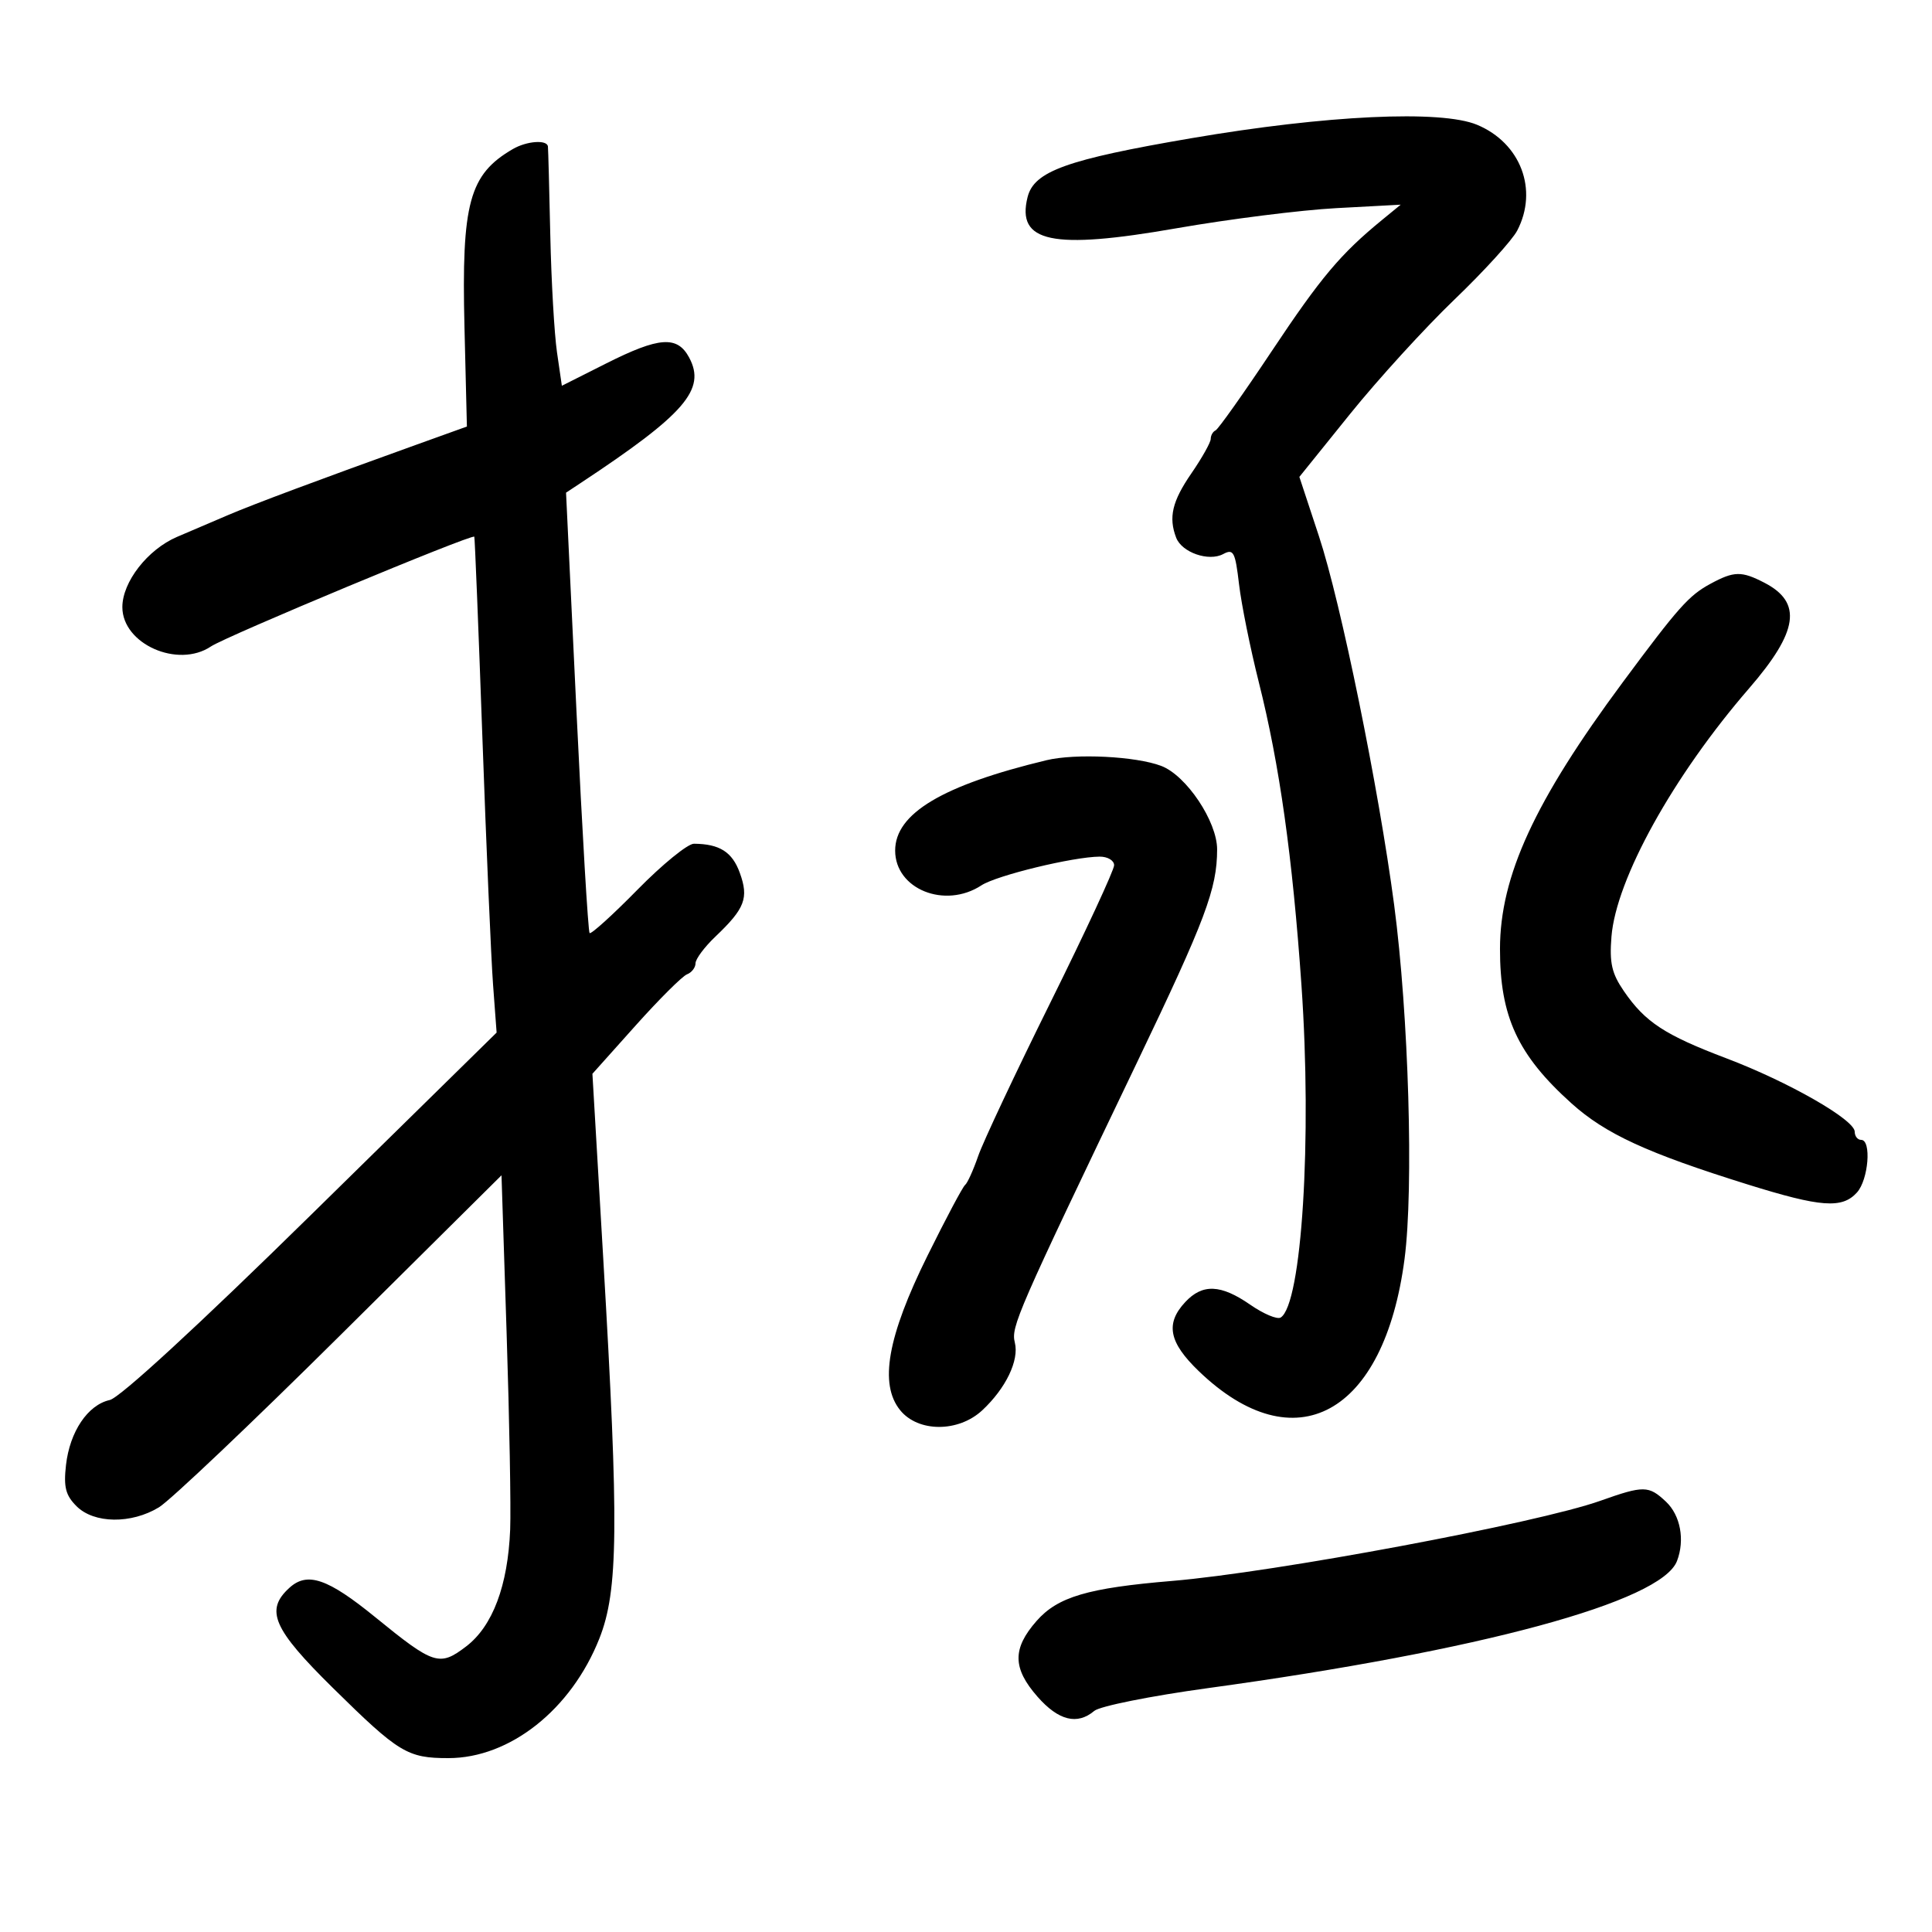 <svg xmlns="http://www.w3.org/2000/svg" width="300" height="300" viewBox="0 0 300 300" version="1.1">
	<path d="M 184.960 21.467 C 165.632 24.774, 160.570 26.594, 159.565 30.598 C 157.794 37.653, 163.365 38.822, 182.677 35.448 C 190.830 34.024, 202 32.616, 207.500 32.320 L 217.500 31.782 214.620 34.141 C 208.162 39.430, 205.119 43.047, 197.492 54.500 C 193.096 61.100, 189.162 66.650, 188.750 66.833 C 188.338 67.017, 188 67.611, 188 68.153 C 188 68.696, 186.650 71.102, 185 73.500 C 182.014 77.840, 181.424 80.335, 182.636 83.495 C 183.517 85.788, 187.683 87.240, 189.932 86.036 C 191.540 85.176, 191.805 85.680, 192.398 90.729 C 192.764 93.840, 194.146 100.686, 195.469 105.942 C 198.684 118.711, 200.703 133.059, 202.091 153 C 203.751 176.837, 202.140 202.560, 198.860 204.586 C 198.323 204.919, 196.197 204.023, 194.138 202.595 C 189.563 199.425, 186.720 199.311, 184.039 202.189 C 180.924 205.532, 181.500 208.446, 186.164 212.927 C 201.070 227.250, 214.930 219.685, 218.096 195.500 C 219.532 184.528, 218.741 157.578, 216.481 140.500 C 214.072 122.302, 208.221 93.615, 204.809 83.276 L 201.765 74.051 209.632 64.289 C 213.960 58.919, 221.256 50.920, 225.846 46.513 C 230.437 42.106, 234.824 37.285, 235.596 35.800 C 238.888 29.468, 236.132 22.207, 229.364 19.379 C 223.766 17.040, 205.939 17.878, 184.960 21.467 M 79.637 23.143 C 72.857 27.083, 71.653 31.506, 72.123 50.766 L 72.500 66.232 64.500 69.110 C 49.474 74.516, 39.502 78.241, 35.500 79.944 C 33.300 80.880, 29.695 82.421, 27.489 83.367 C 22.922 85.327, 19 90.365, 19 94.273 C 19 100, 27.619 103.828, 32.754 100.381 C 35.132 98.785, 73.246 82.901, 73.649 83.338 C 73.731 83.427, 74.296 97.450, 74.905 114.500 C 75.513 131.550, 76.259 148.839, 76.563 152.920 L 77.114 160.339 48.351 188.586 C 30.694 205.925, 18.606 217.049, 17.044 217.394 C 13.628 218.148, 10.833 222.305, 10.247 227.502 C 9.862 230.919, 10.187 232.187, 11.883 233.883 C 14.596 236.596, 20.388 236.671, 24.688 234.049 C 26.442 232.979, 39.125 220.944, 52.875 207.302 L 77.873 182.500 78.667 207 C 79.104 220.475, 79.352 234.200, 79.219 237.500 C 78.867 246.225, 76.497 252.519, 72.381 255.659 C 68.246 258.813, 67.375 258.532, 58.277 251.121 C 50.900 245.112, 47.737 244.023, 44.960 246.536 C 41.110 250.021, 42.370 252.921, 51.750 262.160 C 61.935 272.192, 63.266 273, 69.619 273 C 79.181 273, 88.703 265.457, 93.073 254.419 C 96.006 247.011, 96.110 237.007, 93.683 195.619 L 91.990 166.738 98.675 159.268 C 102.351 155.160, 105.954 151.571, 106.680 151.293 C 107.406 151.014, 108 150.243, 108 149.580 C 108 148.917, 109.389 147.052, 111.086 145.437 C 115.678 141.067, 116.294 139.456, 114.878 135.538 C 113.704 132.292, 111.740 131.045, 107.756 131.014 C 106.797 131.006, 102.852 134.217, 98.990 138.150 C 95.127 142.082, 91.780 145.114, 91.553 144.886 C 91.326 144.659, 90.410 129.179, 89.517 110.487 L 87.895 76.500 90.165 75 C 106.362 64.296, 109.665 60.479, 107.015 55.527 C 105.174 52.089, 102.359 52.290, 94.097 56.451 L 87.245 59.902 86.489 54.701 C 86.073 51.840, 85.605 43.650, 85.449 36.500 C 85.293 29.350, 85.128 23.163, 85.082 22.750 C 84.963 21.659, 81.798 21.887, 79.637 23.143 M 265.586 90.658 C 262.245 92.467, 260.621 94.291, 251.981 105.944 C 238.292 124.408, 232.931 136.045, 232.917 147.330 C 232.905 157.847, 235.668 163.819, 244.022 171.330 C 249.299 176.074, 255.768 179.052, 271.370 183.920 C 282.756 187.473, 286.043 187.715, 288.345 185.171 C 290.137 183.192, 290.633 177, 289 177 C 288.450 177, 288 176.430, 288 175.734 C 288 173.873, 277.731 167.997, 268.094 164.344 C 258.497 160.706, 255.463 158.719, 252.161 153.908 C 250.269 151.152, 249.899 149.532, 250.227 145.441 C 250.944 136.499, 259.821 120.486, 271.603 106.881 C 279.250 98.051, 279.902 93.552, 273.979 90.489 C 270.412 88.645, 269.261 88.668, 265.586 90.658 M 162.500 118.046 C 146.345 121.931, 139 126.317, 139 132.077 C 139 138.070, 146.732 141.187, 152.394 137.477 C 154.749 135.934, 166.624 133.049, 170.750 133.017 C 171.988 133.008, 173 133.610, 173 134.355 C 173 135.101, 168.563 144.663, 163.140 155.605 C 157.716 166.547, 152.656 177.300, 151.895 179.500 C 151.134 181.700, 150.217 183.725, 149.858 184 C 149.499 184.275, 146.869 189.225, 144.012 195 C 137.794 207.573, 136.495 214.927, 139.778 218.977 C 142.582 222.435, 148.837 222.435, 152.539 218.977 C 156.192 215.564, 158.274 211.230, 157.584 208.477 C 156.970 206.032, 157.878 203.951, 176.545 165 C 187.198 142.772, 188.985 138.021, 188.994 131.900 C 189.001 127.565, 184.218 120.414, 180.321 118.932 C 176.371 117.430, 166.999 116.964, 162.500 118.046 M 248.500 233.042 C 238.698 236.524, 197.913 244.156, 182 245.486 C 168.902 246.582, 164.244 247.958, 160.955 251.704 C 157.183 256, 157.221 259.043, 161.104 263.465 C 164.360 267.174, 167.275 267.902, 169.921 265.666 C 170.790 264.933, 178.714 263.344, 187.531 262.136 C 229.860 256.335, 257.975 248.720, 260.401 242.398 C 261.655 239.131, 260.941 235.293, 258.686 233.174 C 256.007 230.658, 255.241 230.648, 248.500 233.042" stroke="none" fill="black" fill-rule="evenodd"/>
</svg>
